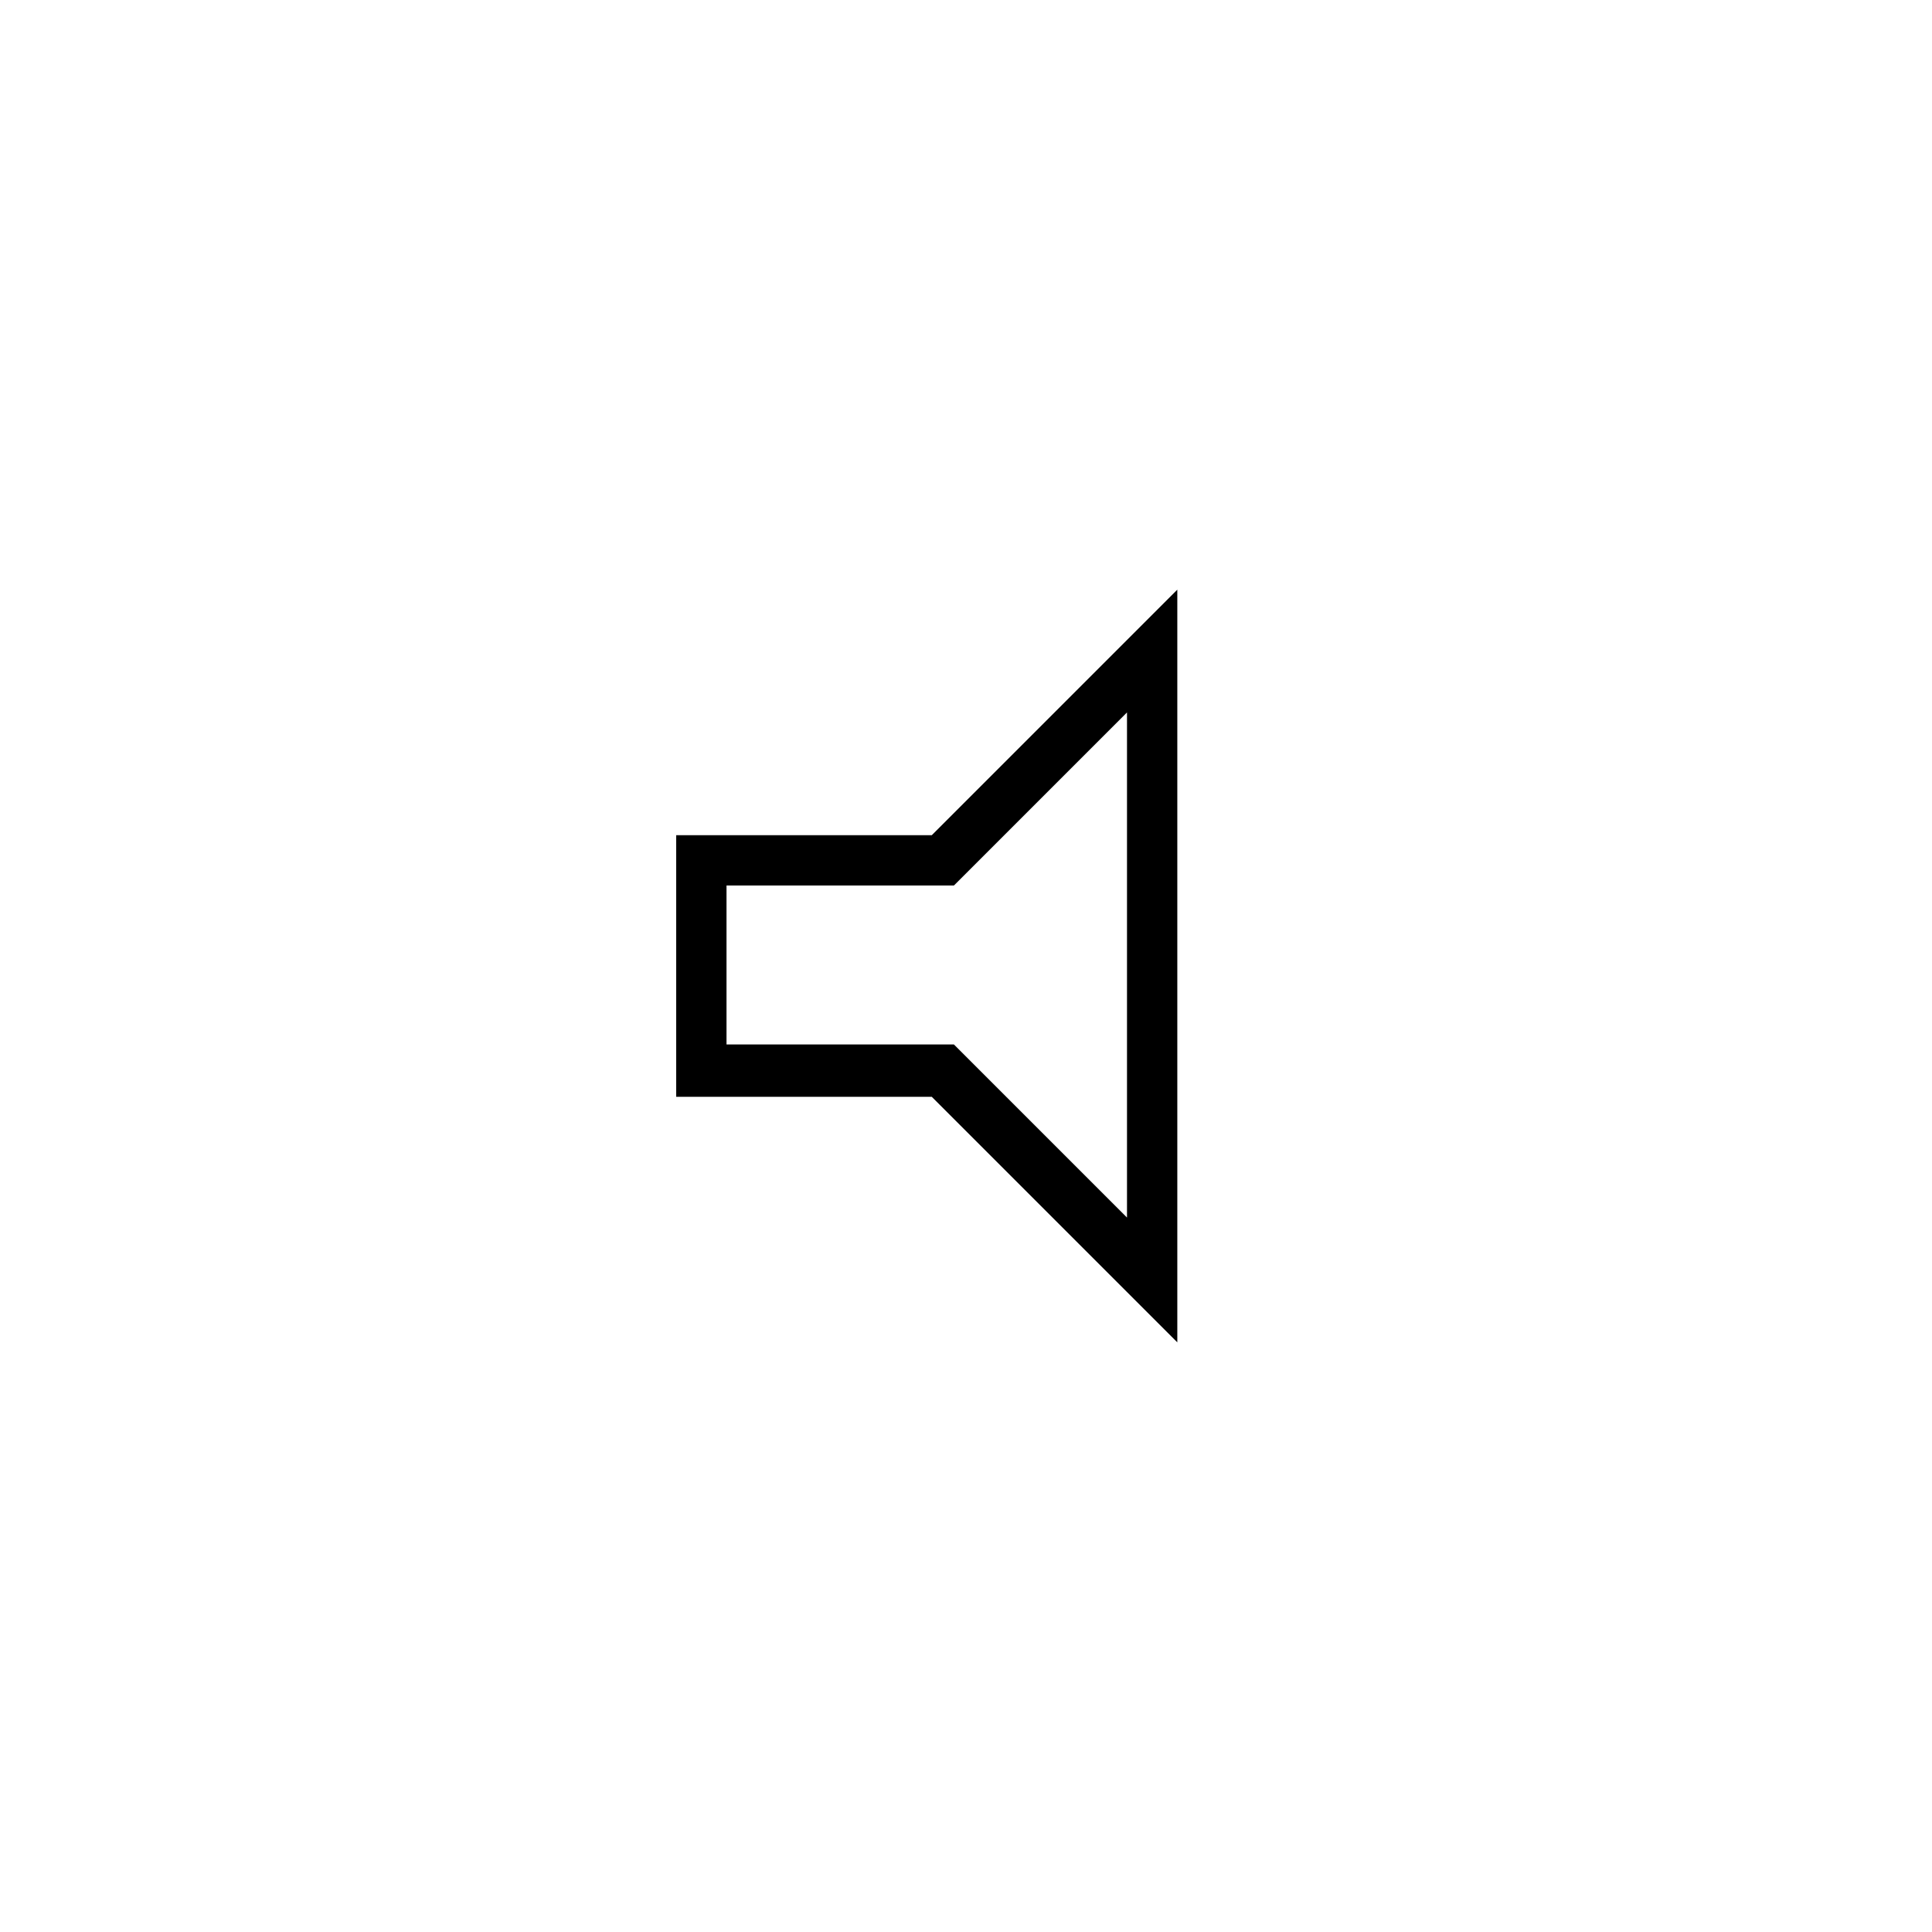 <svg xmlns="http://www.w3.org/2000/svg" height="24" width="24"><path d="M8.4 13.625V10.375H11.575L14.625 7.325V16.675L11.575 13.625ZM9.025 12.975H11.85L14 15.125V8.85L11.85 11H9.025ZM11.525 12Z"/></svg>